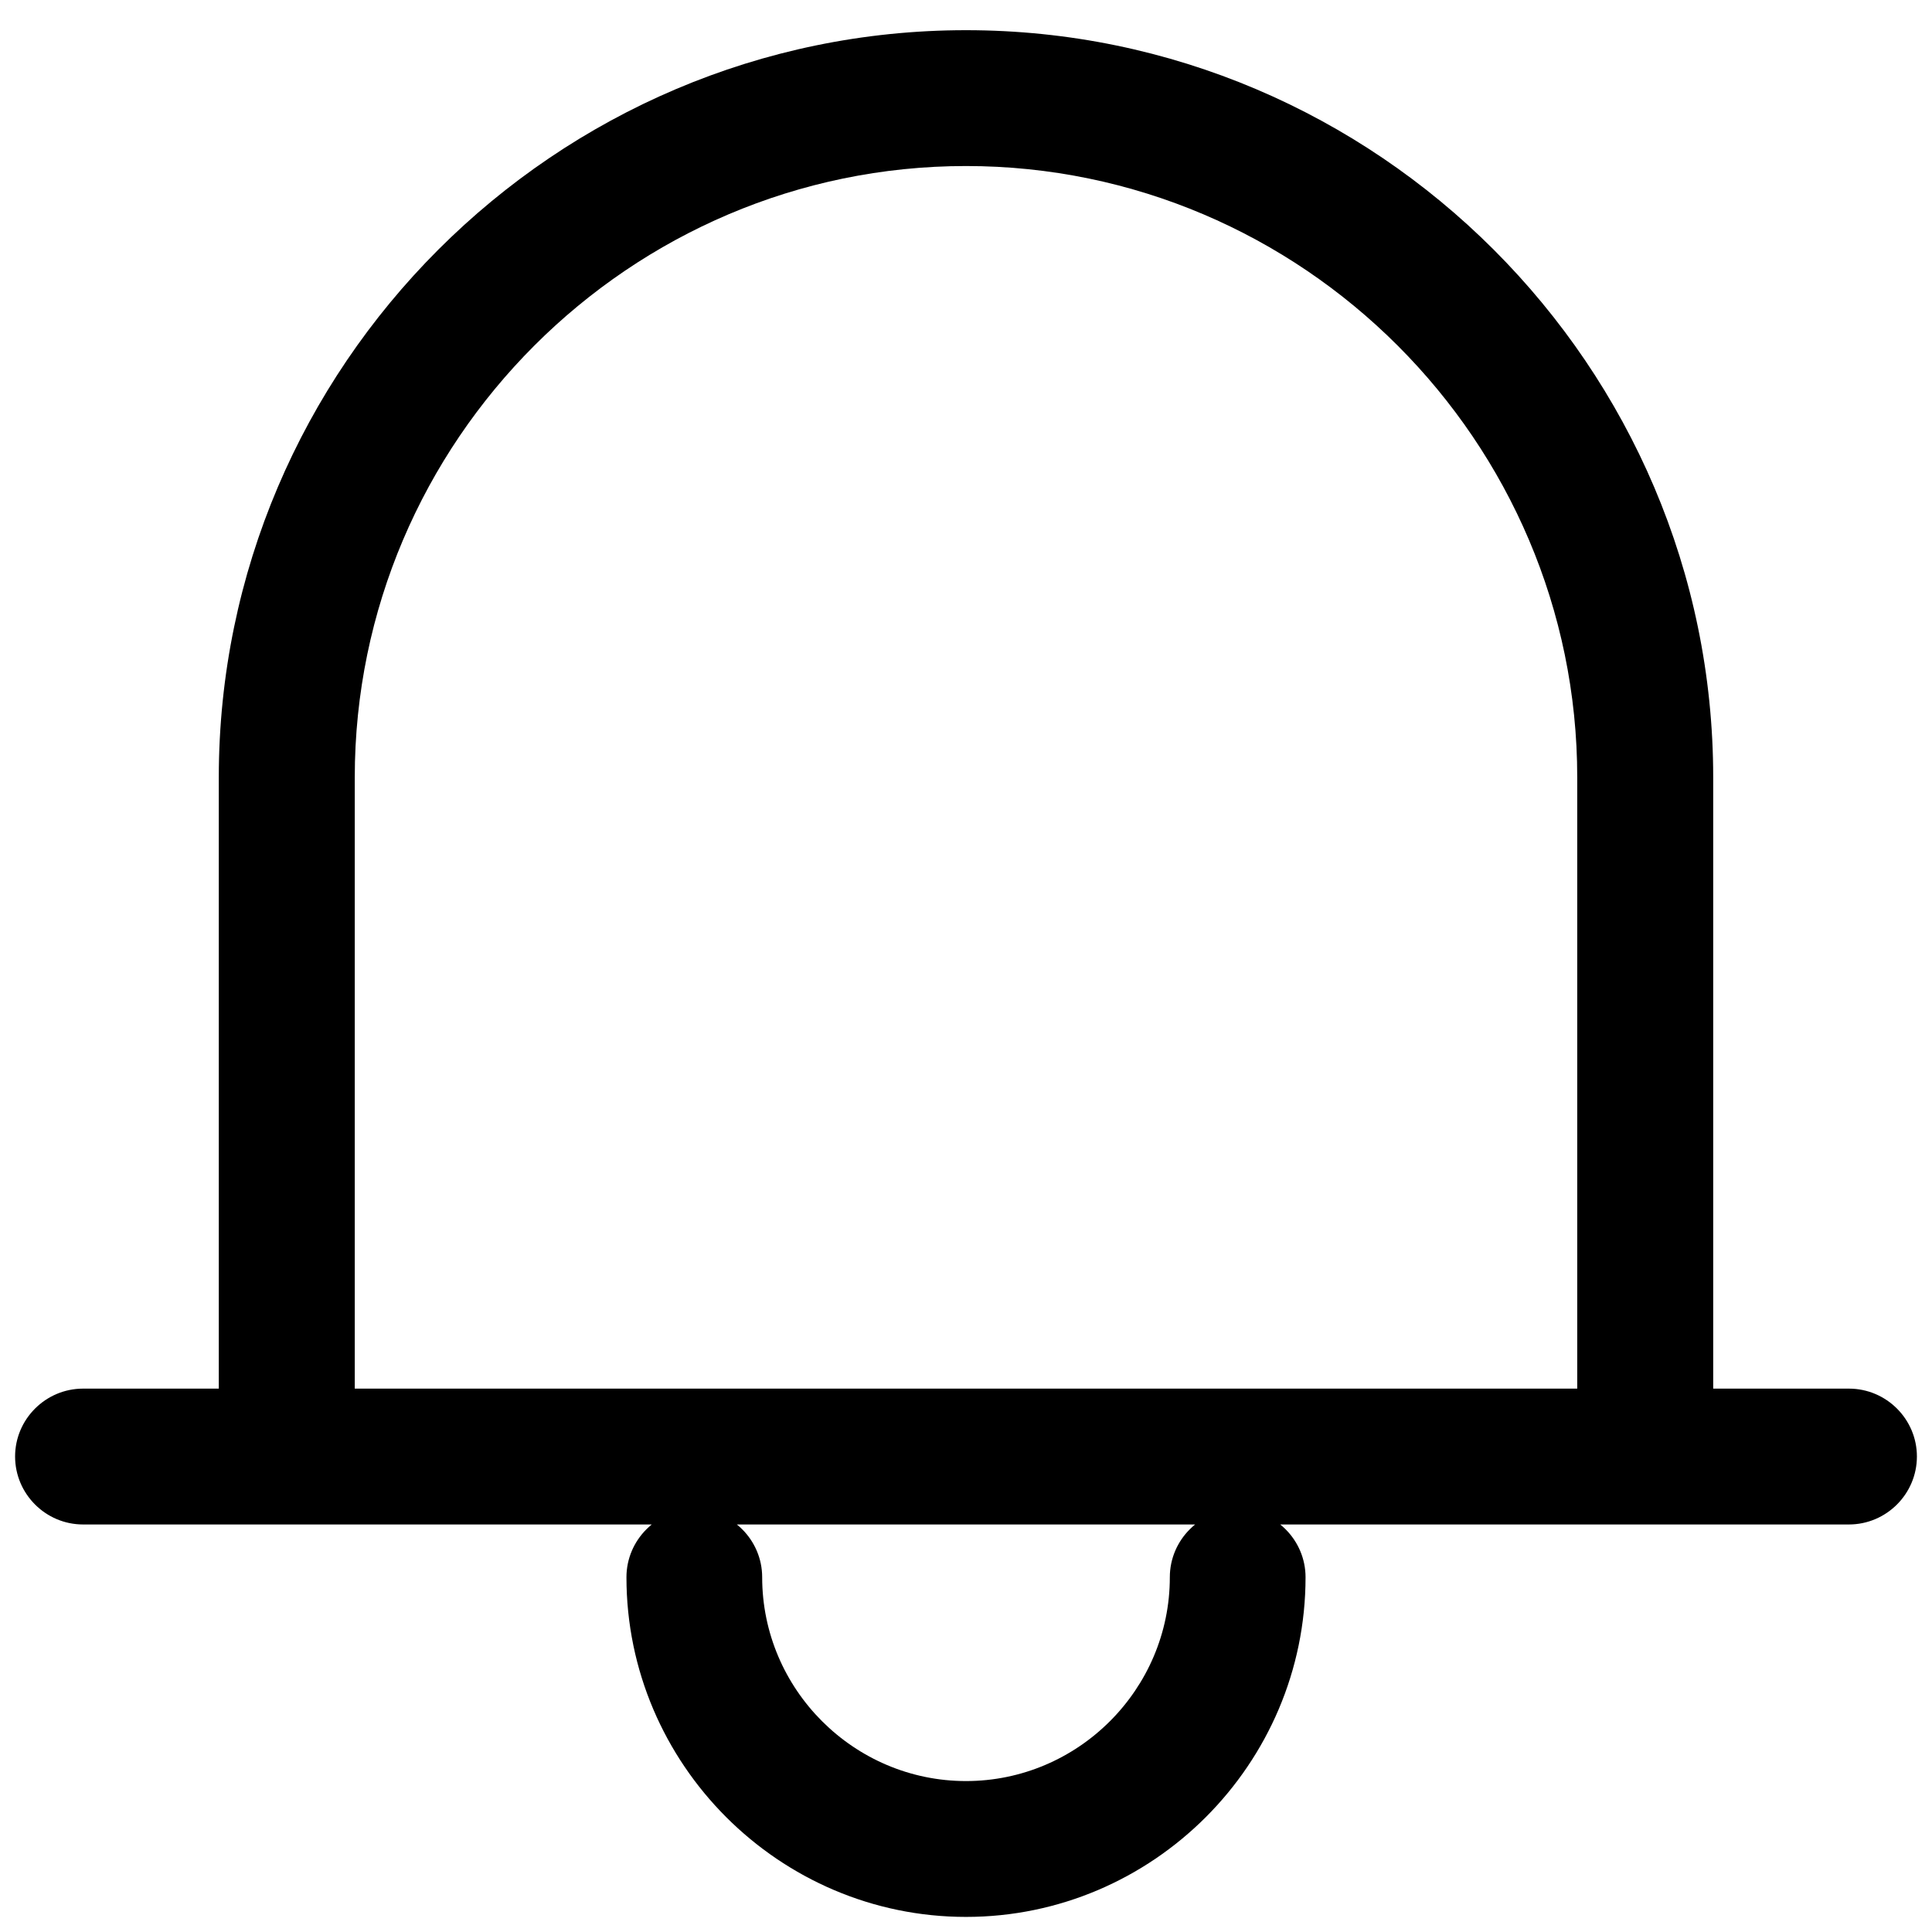 <?xml version="1.0" encoding="UTF-8"?>
<svg width="16px" height="16px" viewBox="0 0 16 16" version="1.1" xmlns="http://www.w3.org/2000/svg" xmlns:xlink="http://www.w3.org/1999/xlink">
    <!-- Generator: Sketch 63.1 (92452) - https://sketch.com -->
    <title>icon-bell</title>
    <desc>Created with Sketch.</desc>
    <g id="后台" stroke="none" stroke-width="1" fill="none" fill-rule="evenodd">
        <g id="1.1.1项目管理-项目信息维护" transform="translate(-1678, -26)" fill="#000000">
            <g id="编组-12" transform="translate(1677, 18)">
                <g id="icon-bell" transform="translate(0, 6)">
                    <g>
                        <rect id="矩形" fill-rule="nonzero" opacity="0" x="0" y="0" width="18" height="18"></rect>
                        <path d="M16.312,14.625 L1.688,14.625 C1.378,14.625 1.125,14.372 1.125,14.062 C1.125,13.753 1.378,13.5 1.688,13.5 L16.312,13.5 C16.622,13.5 16.875,13.753 16.875,14.062 C16.875,14.372 16.622,14.625 16.312,14.625 Z M14.625,14.625 L3.375,14.625 C3.066,14.625 2.812,14.372 2.812,14.062 L2.812,8.438 C2.812,5.034 5.597,2.25 9,2.25 C12.403,2.25 15.188,5.034 15.188,8.438 L15.188,14.062 C15.188,14.372 14.934,14.625 14.625,14.625 Z M3.938,13.5 L14.062,13.5 L14.062,8.438 C14.062,5.653 11.784,3.375 9,3.375 C6.216,3.375 3.938,5.653 3.938,8.438 L3.938,13.5 Z M9,17.875 C7.453,17.875 6.188,16.609 6.188,15.062 C6.188,14.753 6.441,14.5 6.75,14.5 C7.059,14.5 7.312,14.753 7.312,15.062 C7.312,15.991 8.072,16.75 9,16.75 C9.928,16.75 10.688,15.991 10.688,15.062 C10.688,14.753 10.941,14.5 11.25,14.5 C11.559,14.5 11.812,14.753 11.812,15.062 C11.812,16.609 10.547,17.875 9,17.875 Z" id="形状" fill-rule="nonzero"></path>
                    </g>
                </g>
            </g>
        </g>
    </g>
</svg>